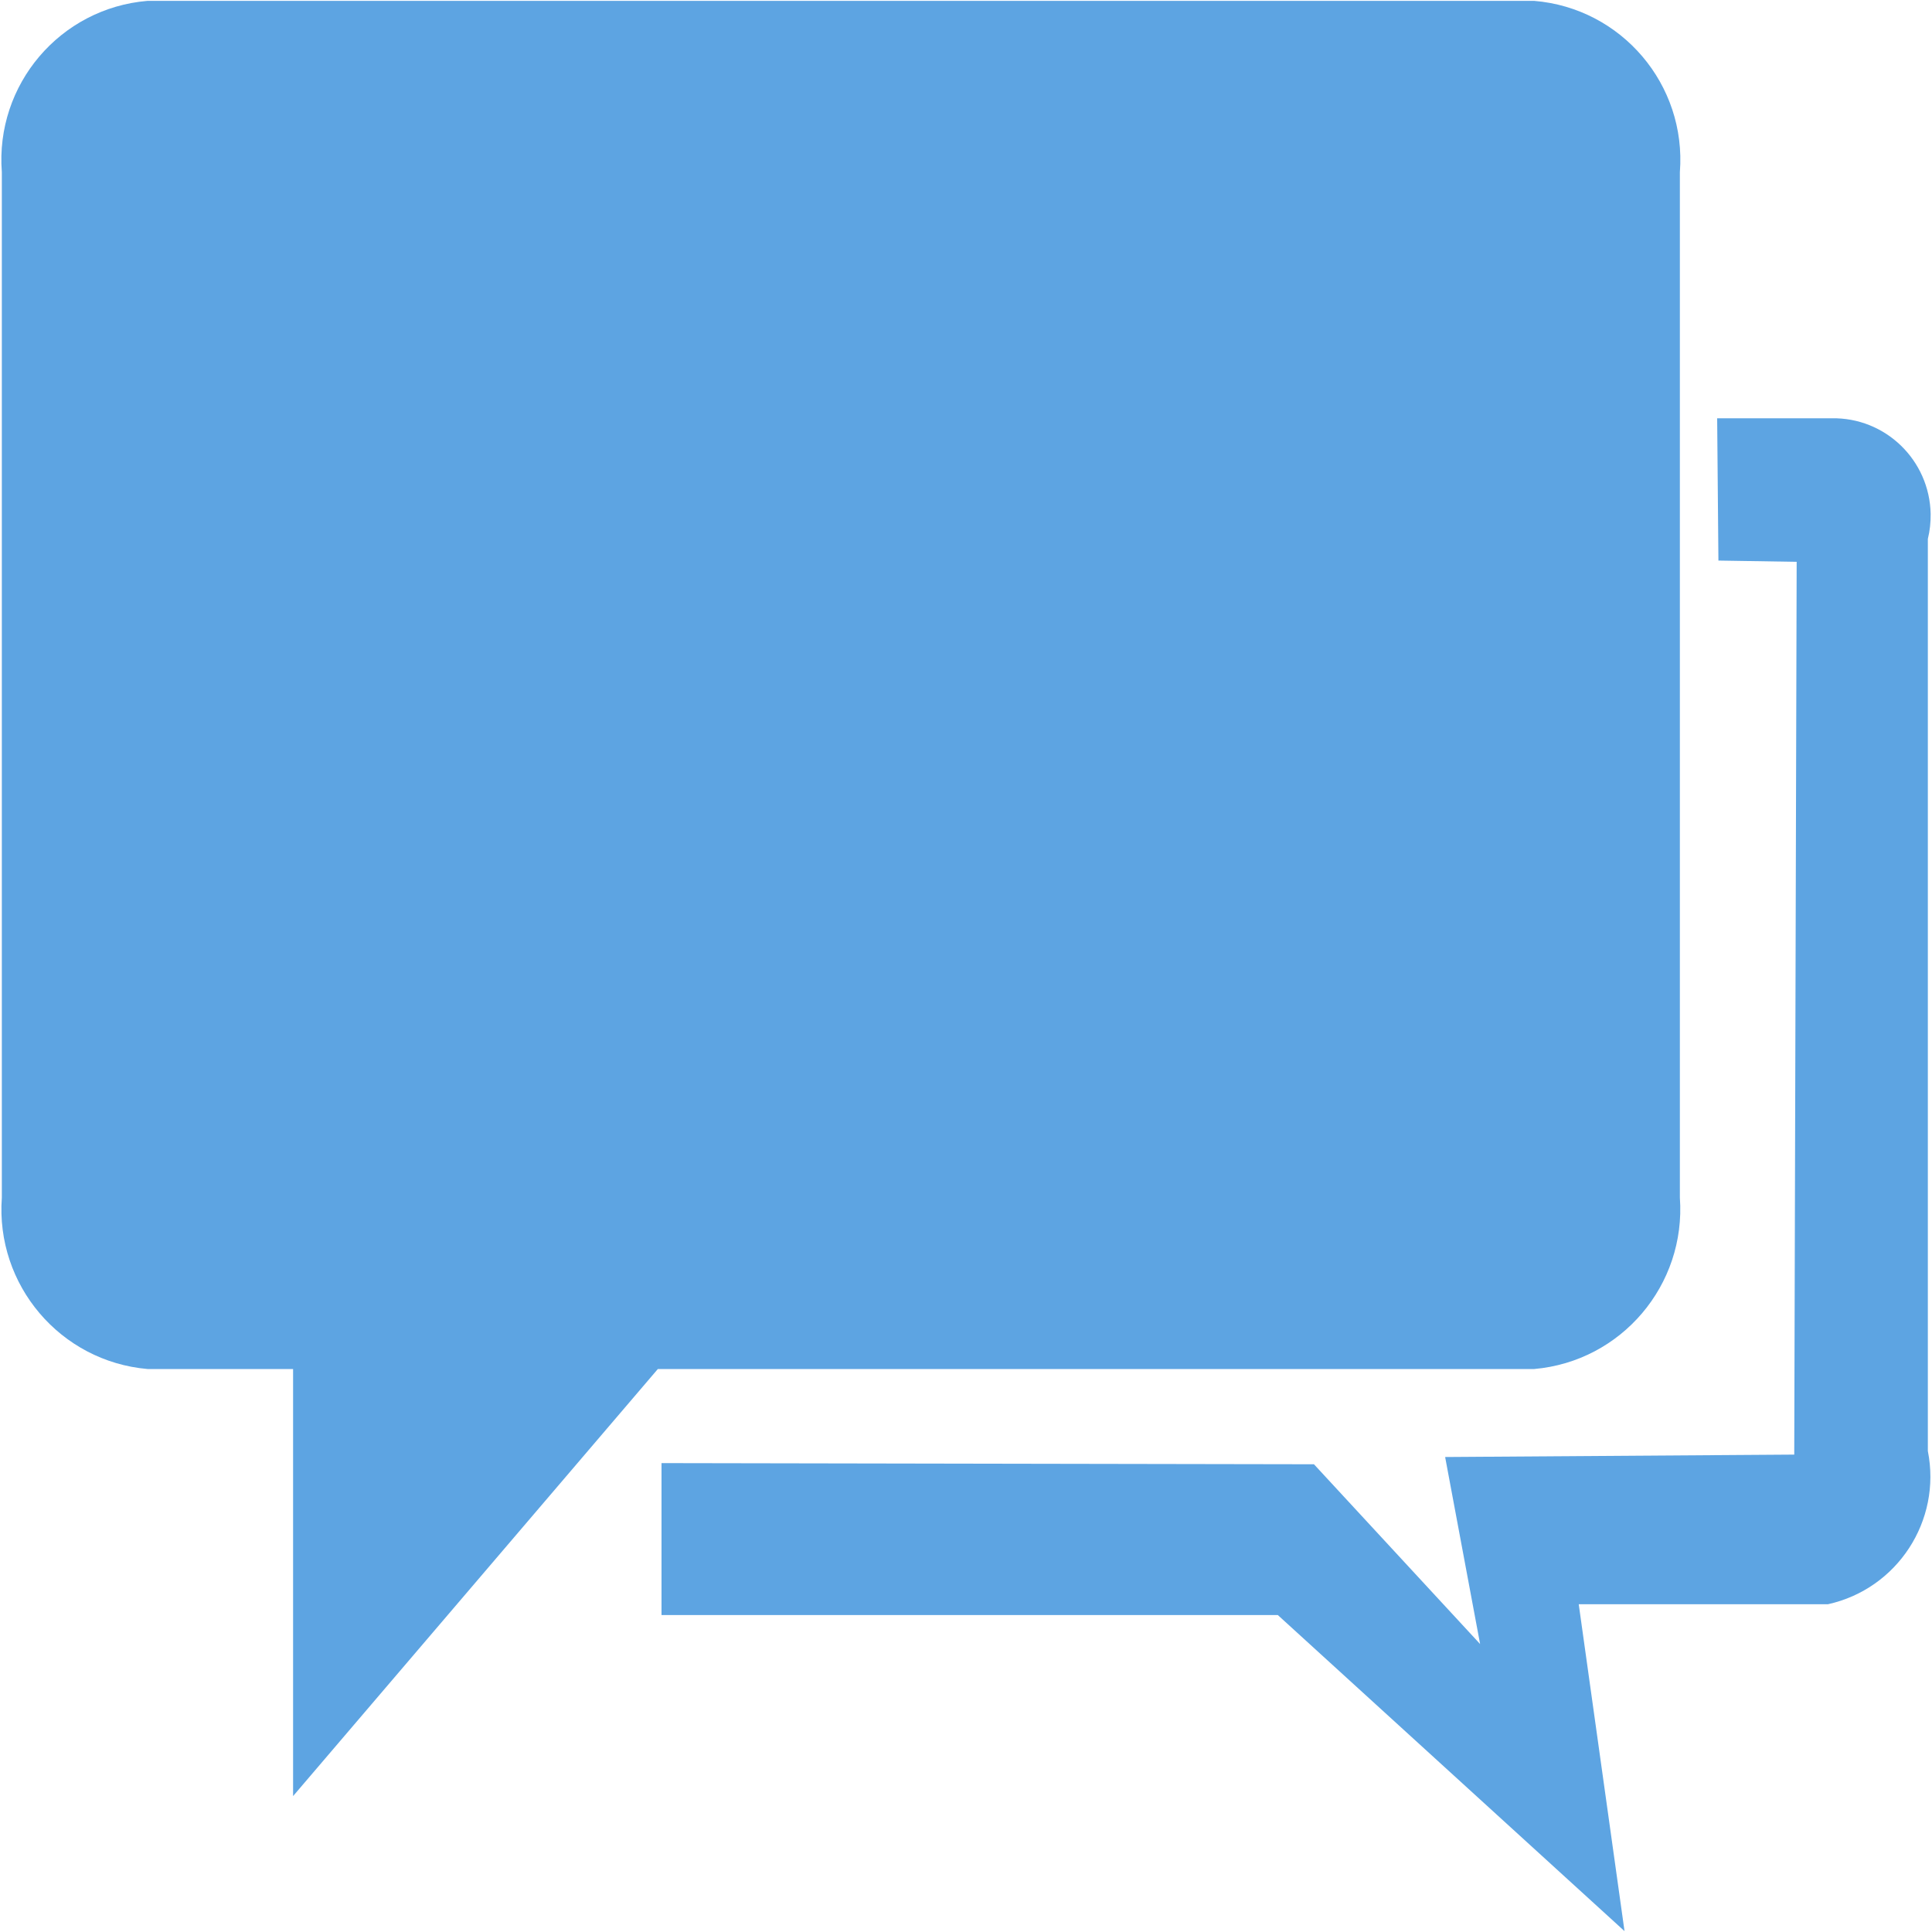 <?xml version="1.0" encoding="UTF-8" standalone="no"?>
<svg width="20px" height="20px" viewBox="0 0 20 20" version="1.1" xmlns="http://www.w3.org/2000/svg" xmlns:xlink="http://www.w3.org/1999/xlink">
    <!-- Generator: Sketch 41.2 (35397) - http://www.bohemiancoding.com/sketch -->
    <title>bbs</title>
    <desc>Created with Sketch.</desc>
    <defs></defs>
    <g id="P&amp;G功能迭代1" stroke="none" stroke-width="1" fill="none" fill-rule="evenodd">
        <g id="P&amp;G_Platform-Analysis" transform="translate(-364, -430)" fill="#5DA4E2">
            <g id="bbs" transform="translate(364, 430)">
                <path d="M1.527,0.009 C0.623,0.084 -0.051,0.876 0.019,1.782 L0.019,12.398 C-0.047,13.303 0.625,14.093 1.527,14.172 L3.034,14.172 L3.034,18.593 L6.81,14.172 L15.882,14.172 C16.784,14.093 17.455,13.303 17.39,12.398 L17.39,1.782 C17.46,0.876 16.786,0.084 15.882,0.009 L1.527,0.009 Z M18.923,16.607 L16.343,16.607 L16.817,19.991 L13.228,16.719 L6.848,16.719 L6.848,15.146 L13.602,15.158 L15.322,17.019 L14.96,15.083 L18.574,15.058 L18.599,5.816 L17.789,5.803 L17.776,4.33 L18.96,4.33 C19.516,4.319 19.975,4.762 19.986,5.32 C19.987,5.407 19.978,5.494 19.957,5.579 L19.957,15.021 C20.101,15.743 19.641,16.448 18.923,16.607 L18.923,16.607 L18.923,16.607 Z" id="Shape"></path>
            </g>
        </g>
    </g>
</svg>